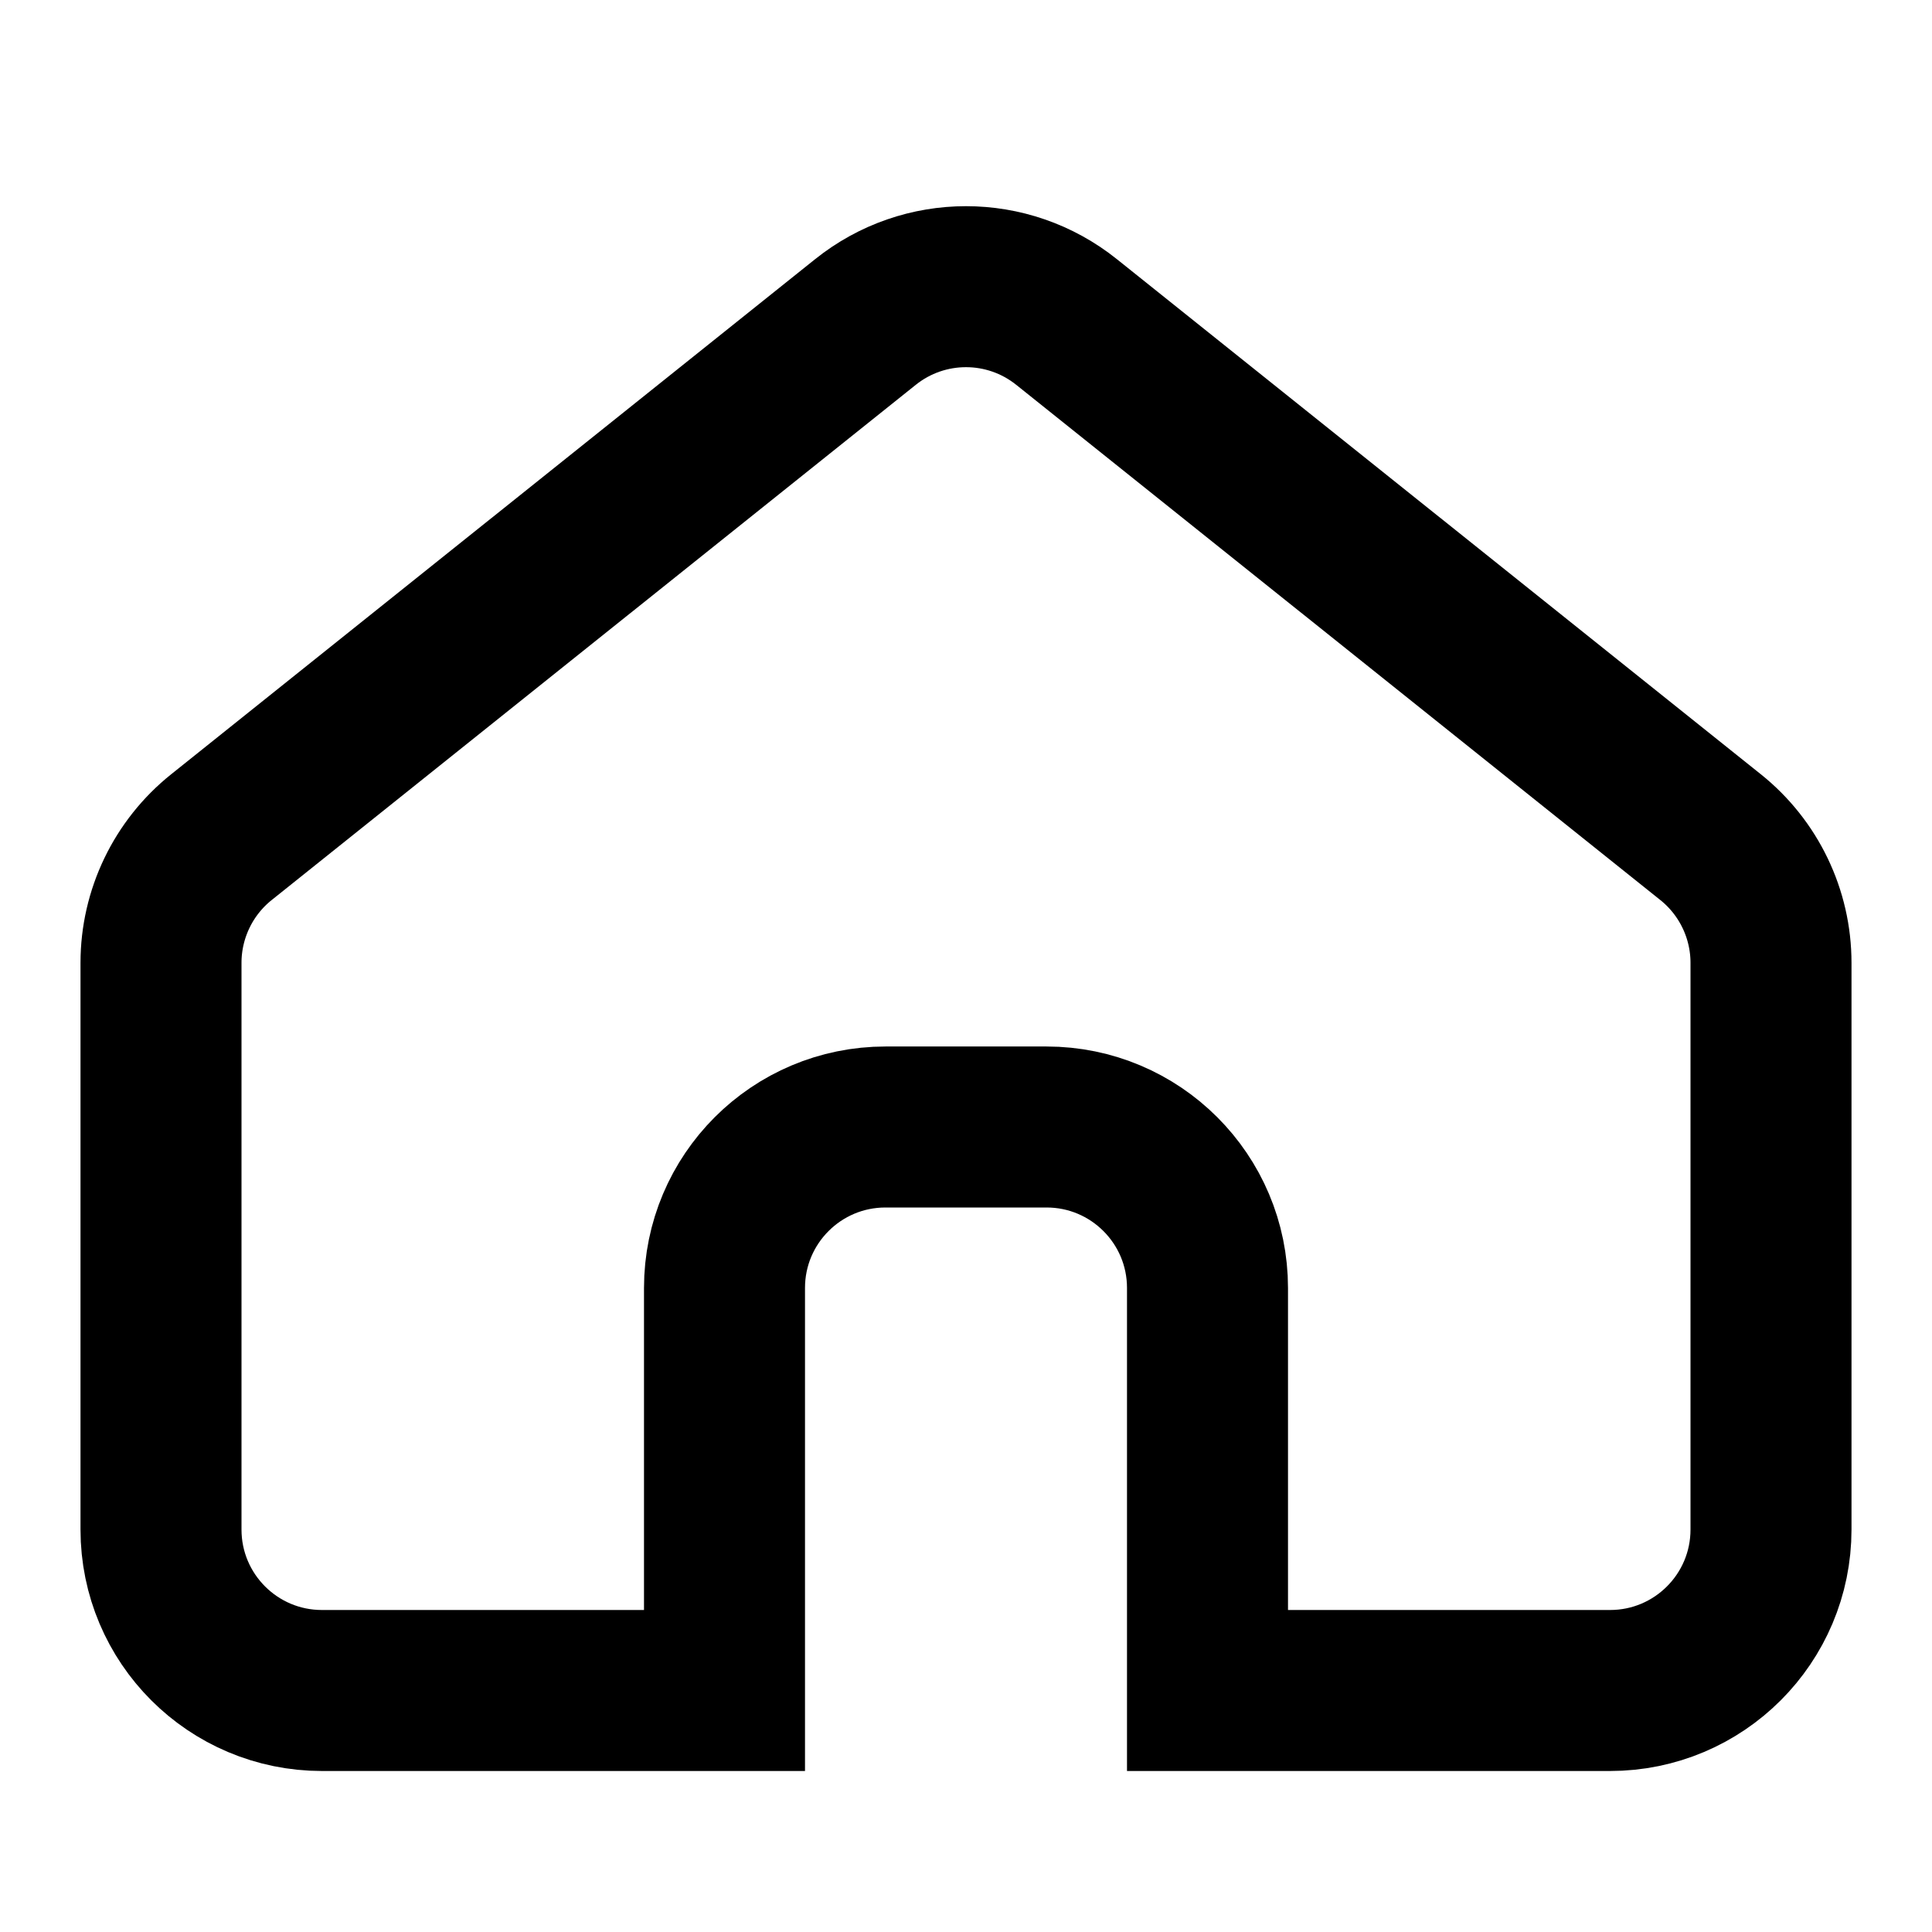 <svg width="24" height="24" viewBox="0 0 24 24" fill="none" xmlns="http://www.w3.org/2000/svg">
<rect width="24" height="24" fill="white"/>
<path d="M21.249 10.399L13.249 4C12.519 3.415 11.481 3.415 10.751 4L2.751 10.399C2.276 10.779 2 11.354 2 11.961V19C2 20.105 2.895 21 4 21H9V16C9 14.895 9.895 14 11 14H13C14.105 14 15 14.895 15 16V21H20C21.105 21 22 20.105 22 19V11.961C22 11.354 21.724 10.779 21.249 10.399Z" stroke="black" stroke-width="2" stroke-linecap="round"/>
</svg>
